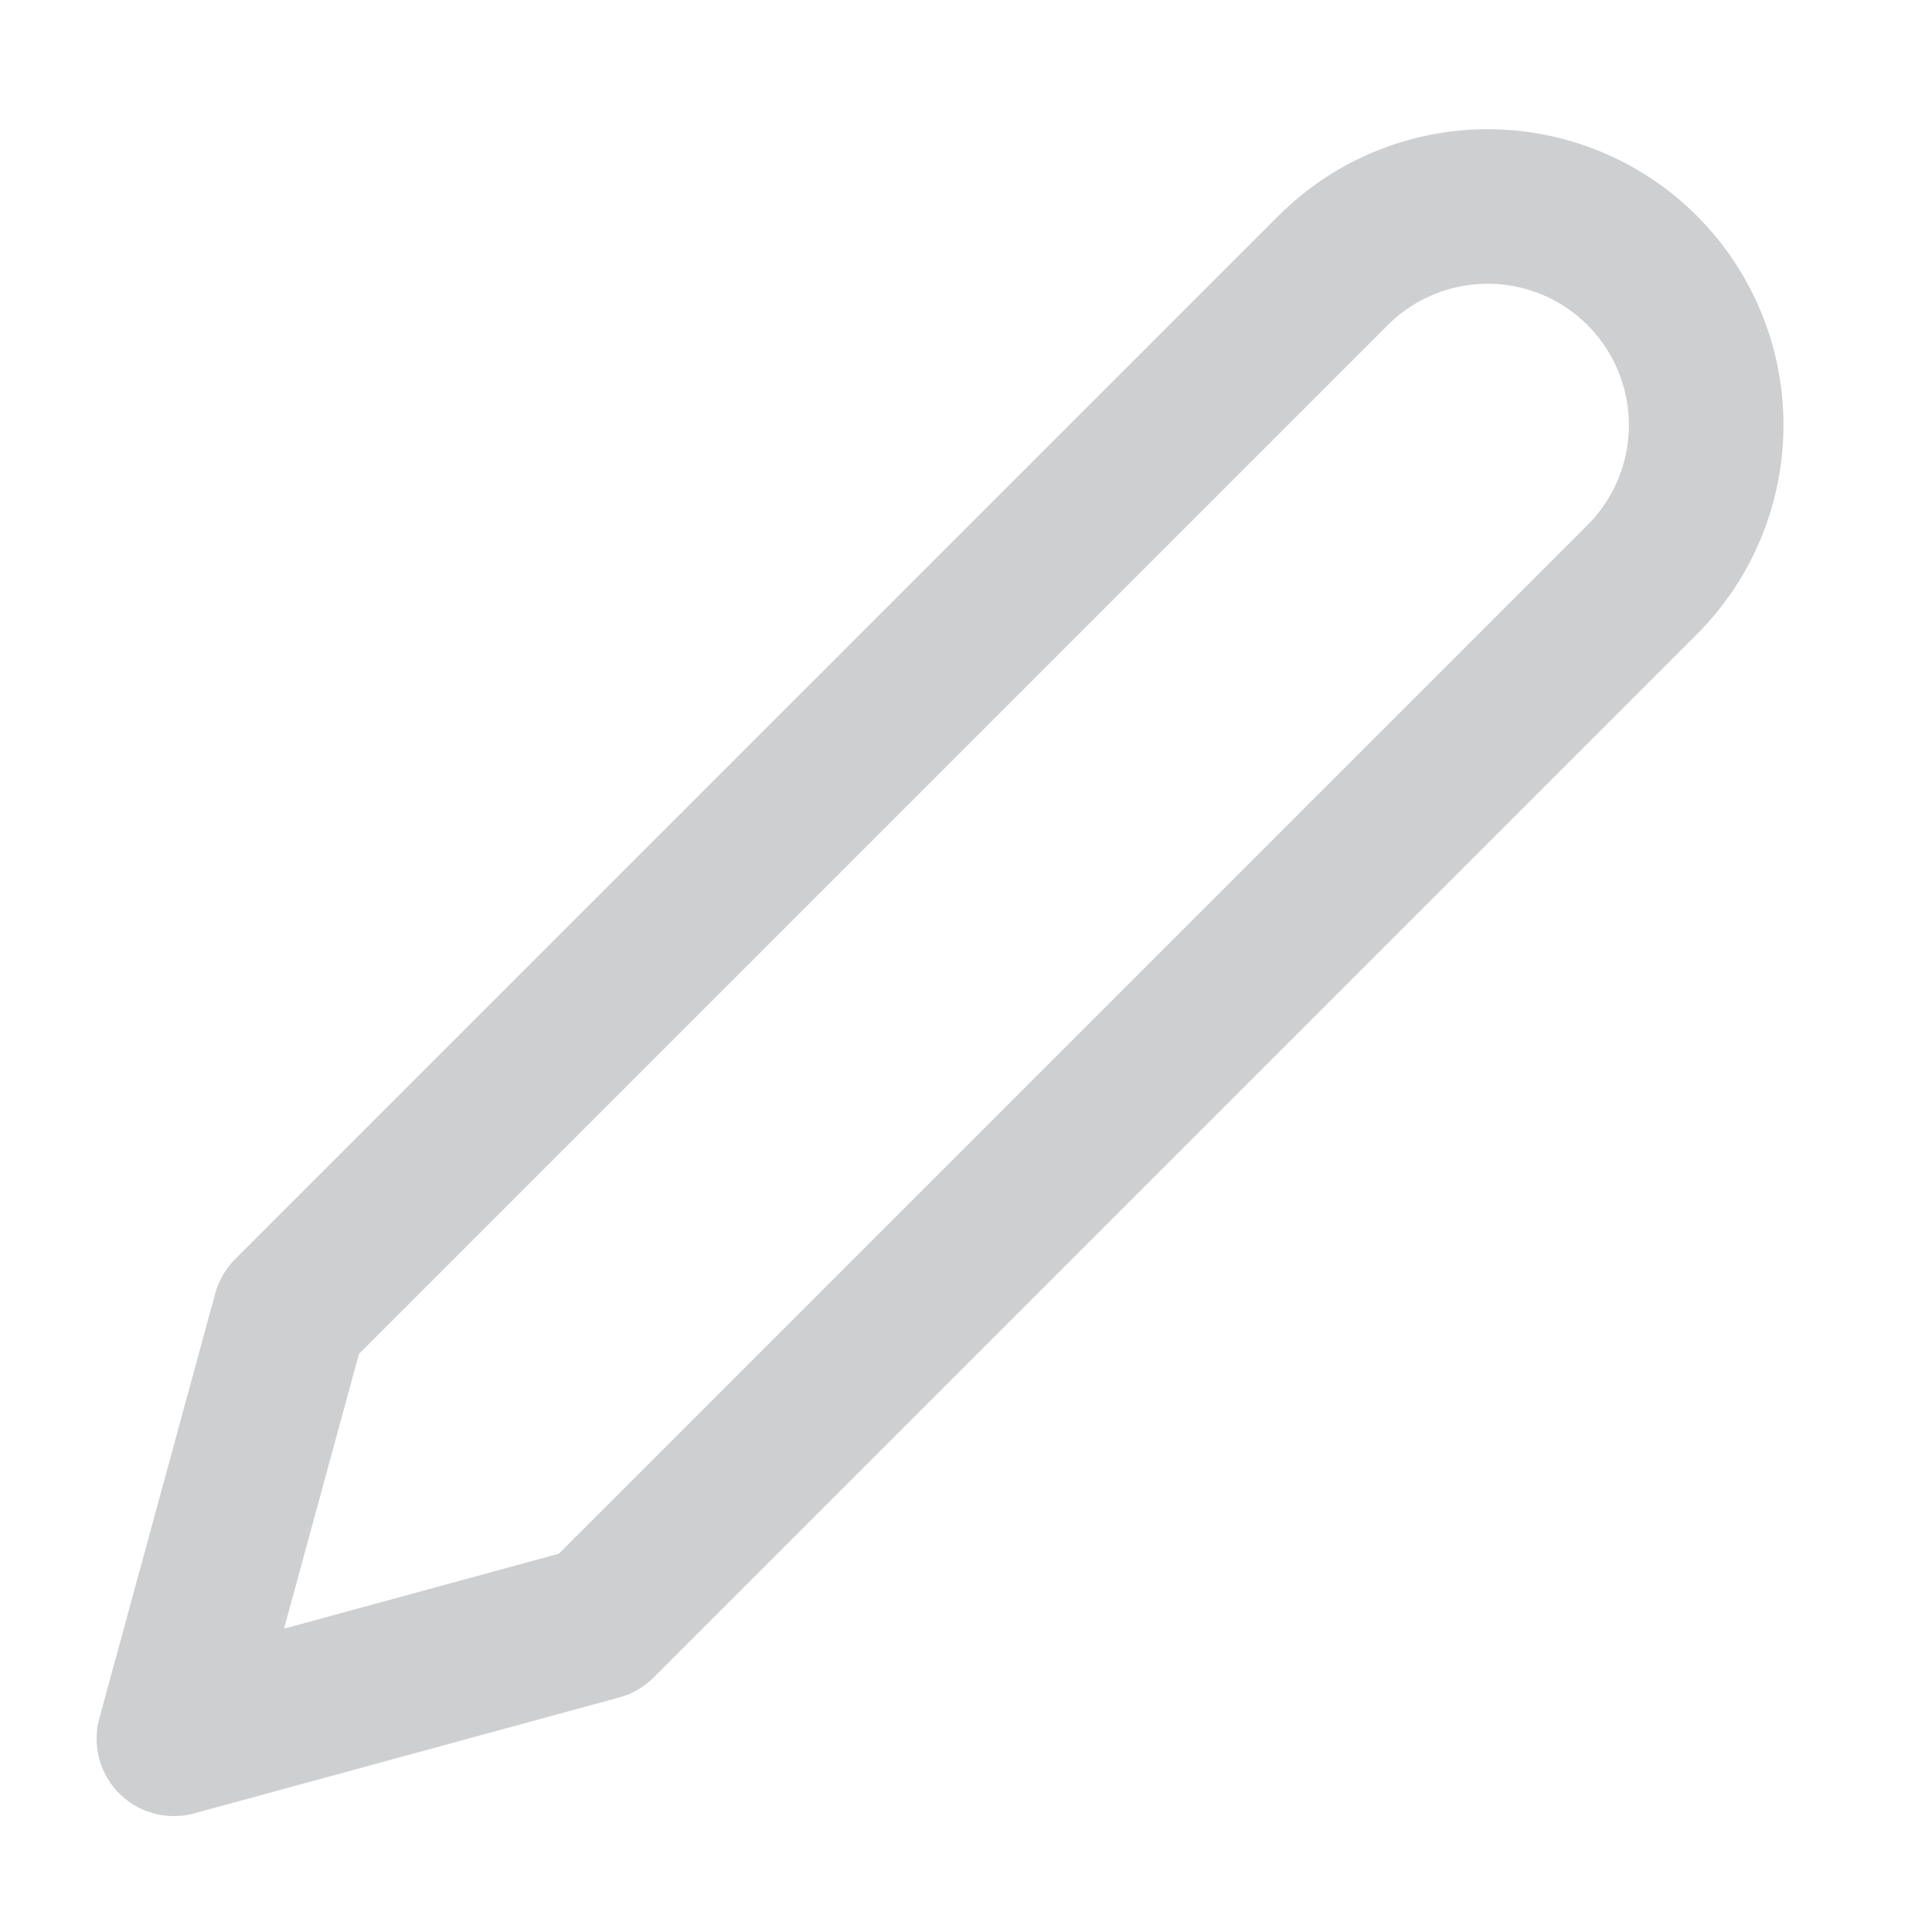 <svg width="25" height="25" viewBox="0 0 25 25" fill="none" xmlns="http://www.w3.org/2000/svg">
<path d="M17.25 3.5C17.513 3.237 17.824 3.029 18.168 2.887C18.511 2.745 18.879 2.672 19.25 2.672C19.621 2.672 19.989 2.745 20.332 2.887C20.676 3.029 20.987 3.237 21.25 3.5C21.513 3.763 21.721 4.075 21.863 4.418C22.005 4.761 22.078 5.129 22.078 5.5C22.078 5.871 22.005 6.239 21.863 6.582C21.721 6.926 21.513 7.237 21.25 7.5L7.75 21L2.25 22.5L3.75 17L17.25 3.5Z" stroke="#CDCFD0" stroke-width="2" stroke-linecap="round" stroke-linejoin="round"/>
</svg>
